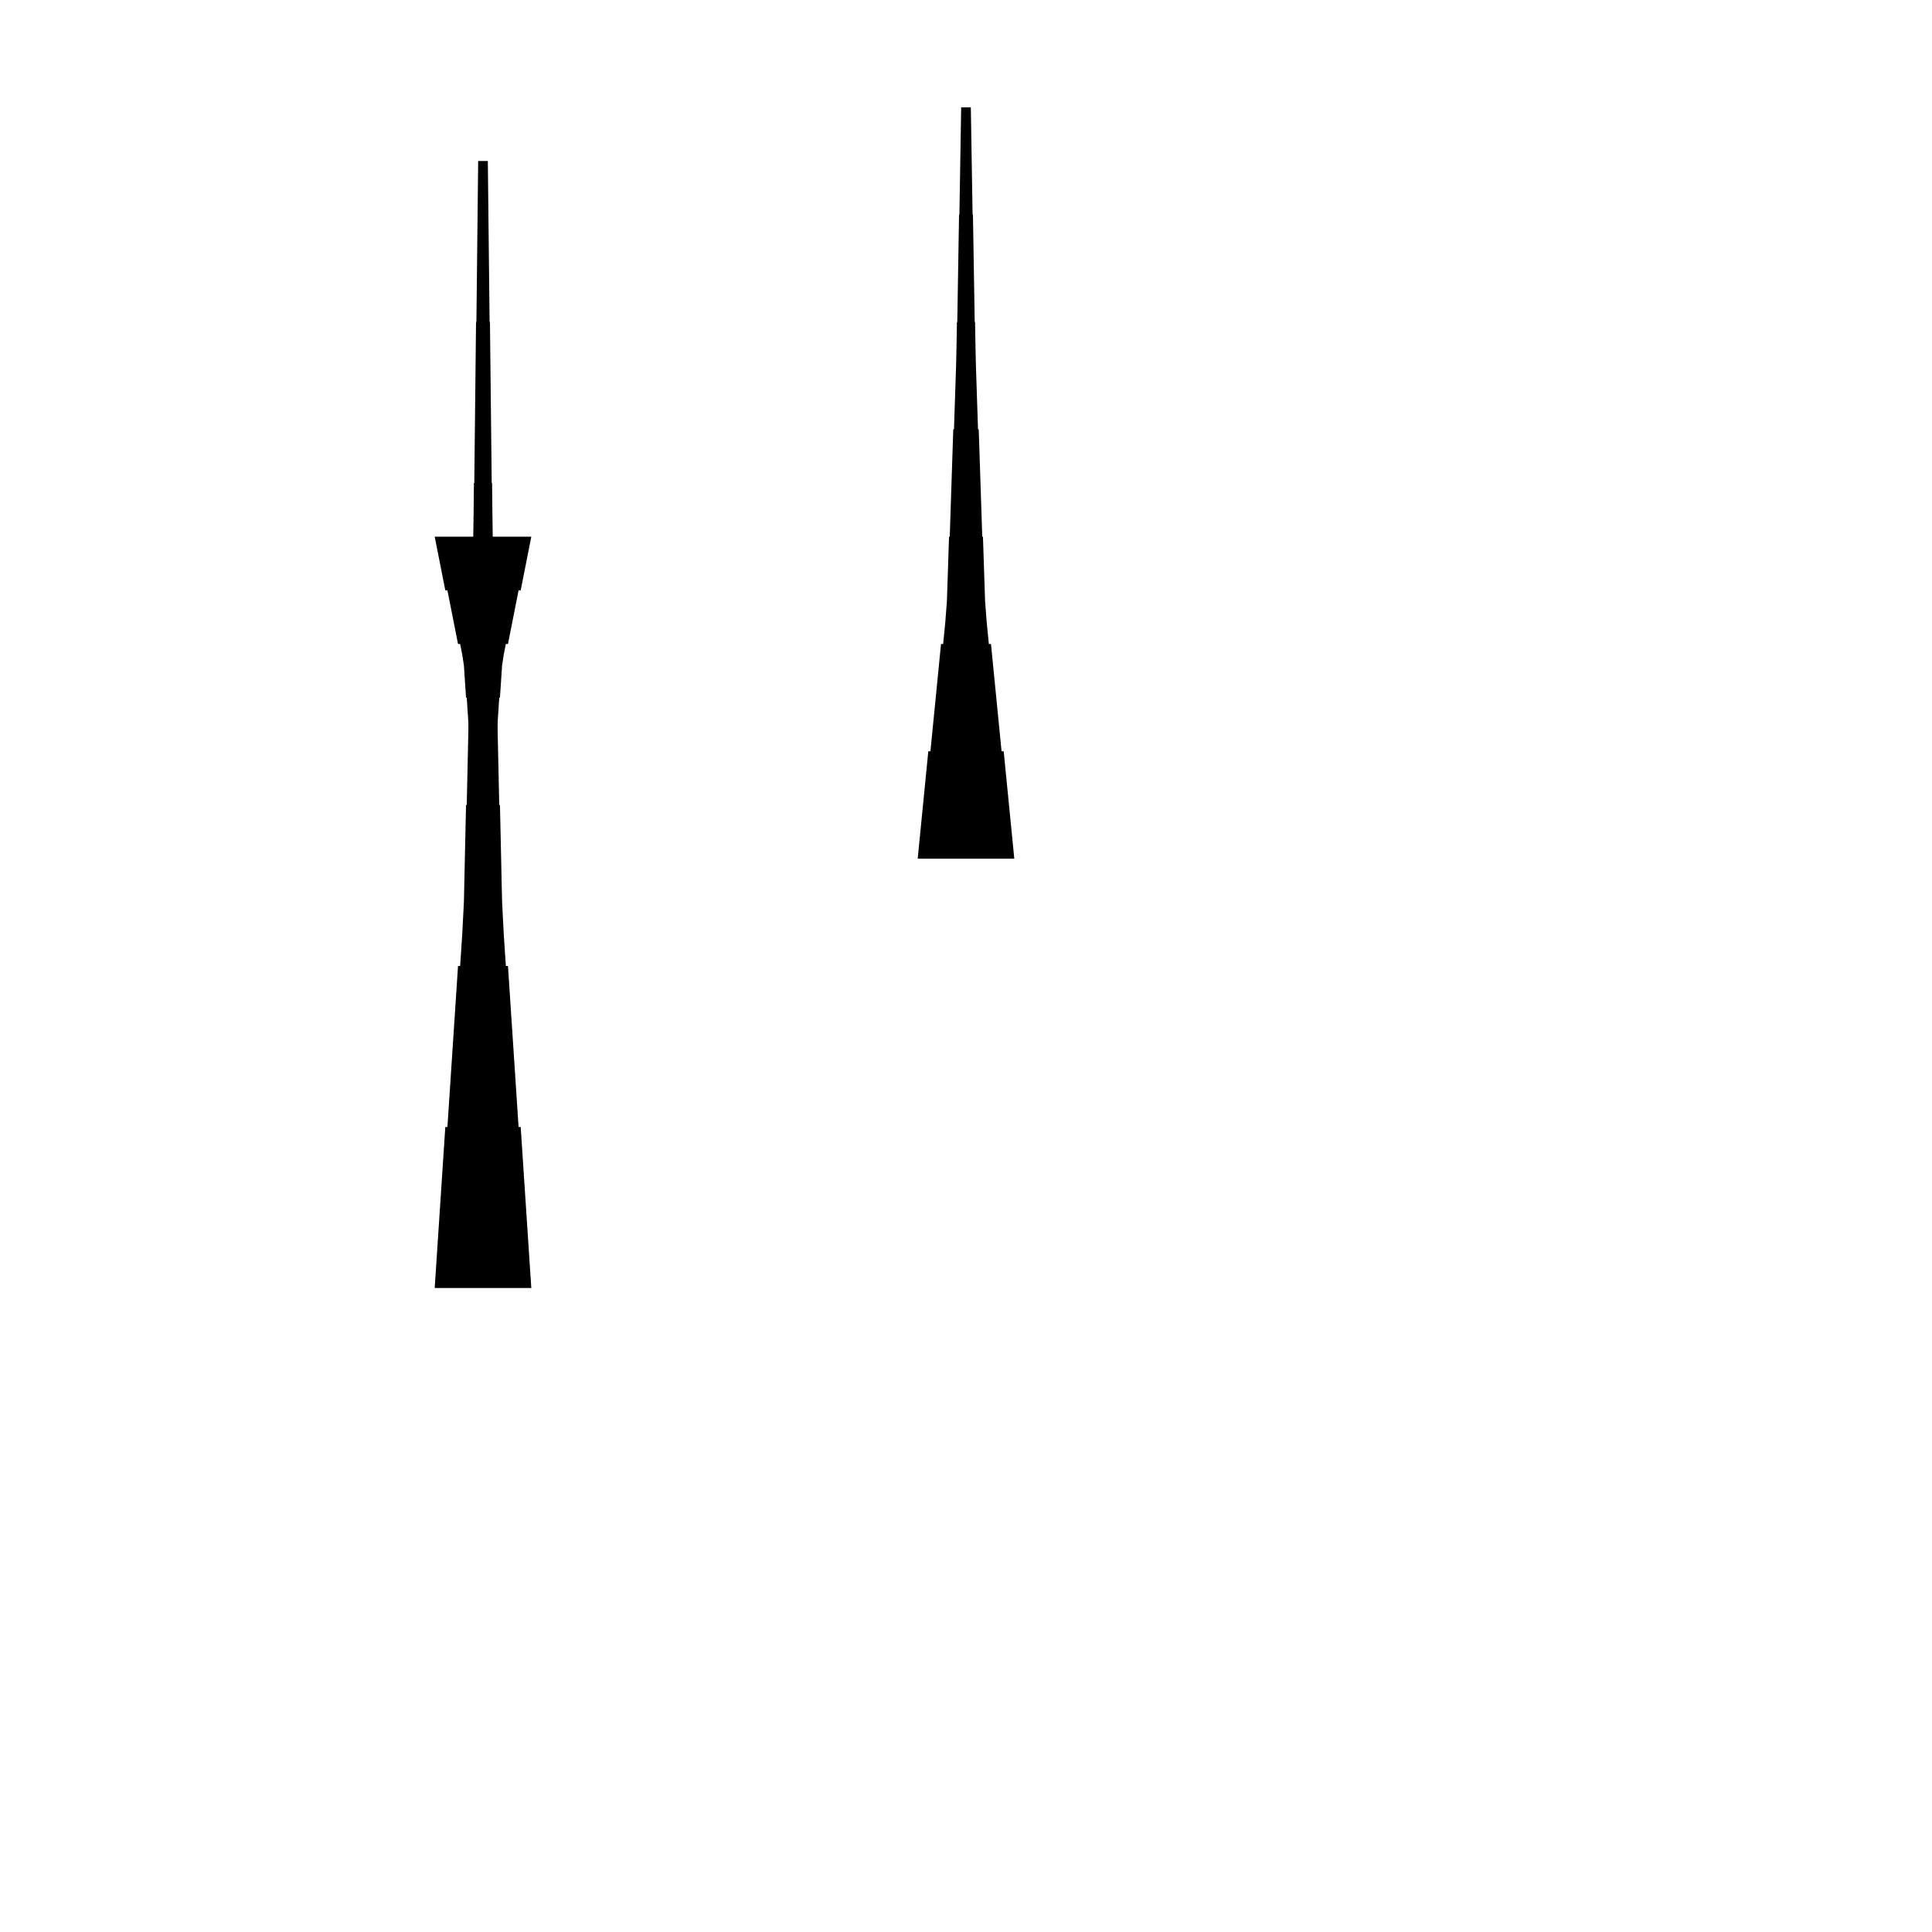 <?xml version="1.0" encoding="UTF-8"?>
<!-- Flat -->
<svg version="1.1" xmlns="http://www.w3.org/2000/svg" xmlns:xlink="http://www.w3.org/1999/xlink" width="283.465pt" height="283.465pt" viewBox="0 0 283.465 283.465">
<title>Untitled</title>
<polygon points="63.779 188.976 64.091 184.252 64.402 179.528 64.713 174.803 65.024 170.079 65.335 165.354 65.646 165.354 65.957 160.63 66.269 155.905 66.58 151.181 66.891 146.457 67.202 141.732 67.513 141.732 67.824 137.008 68.066 132.284 68.17 127.559 68.273 122.835 68.377 118.11 68.481 118.11 68.585 113.386 68.688 108.661 68.792 103.937 68.896 99.213 68.999 94.488 69.103 94.488 69.207 89.764 69.311 85.039 69.414 80.315 69.483 75.591 69.535 70.866 69.587 70.866 69.639 66.142 69.691 61.417 69.743 56.693 69.794 51.968 69.846 47.244 69.898 47.244 69.95 42.52 70.002 37.795 70.054 33.071 70.106 28.346 70.157 23.622 71.575 23.622 71.627 28.346 71.678 33.071 71.73 37.795 71.782 42.52 71.834 47.244 71.886 47.244 71.938 51.968 71.99 56.693 72.041 61.417 72.093 66.142 72.145 70.866 72.197 70.866 72.249 75.591 72.318 80.315 72.422 85.039 72.525 89.764 72.629 94.488 72.733 94.488 72.837 99.213 72.94 103.937 73.044 108.661 73.148 113.386 73.251 118.11 73.355 118.11 73.459 122.835 73.562 127.559 73.666 132.284 73.908 137.008 74.219 141.732 74.53 141.732 74.842 146.457 75.153 151.181 75.464 155.905 75.775 160.63 76.086 165.354 76.397 165.354 76.708 170.079 77.019 174.803 77.331 179.528 77.642 184.252 77.953 188.976" fill="rgba(0,0,0,1)" />
<polygon points="134.646 125.984 134.957 122.835 135.268 119.685 135.579 116.535 135.89 113.386 136.201 110.236 136.512 110.236 136.823 107.087 137.135 103.937 137.446 100.787 137.757 97.638 138.068 94.488 138.379 94.488 138.69 91.339 138.932 88.189 139.036 85.039 139.14 81.89 139.243 78.74 139.347 78.74 139.451 75.591 139.554 72.441 139.658 69.291 139.762 66.142 139.866 62.992 139.969 62.992 140.073 59.843 140.177 56.693 140.28 53.543 140.35 50.394 140.401 47.244 140.453 47.244 140.505 44.094 140.557 40.945 140.609 37.795 140.661 34.646 140.713 31.496 140.764 31.496 140.816 28.346 140.868 25.197 140.92 22.047 140.972 18.898 141.024 15.748 142.441 15.748 142.493 18.898 142.545 22.047 142.596 25.197 142.648 28.346 142.7 31.496 142.752 31.496 142.804 34.646 142.856 37.795 142.908 40.945 142.959 44.094 143.011 47.244 143.063 47.244 143.115 50.394 143.184 53.543 143.288 56.693 143.392 59.843 143.495 62.992 143.599 62.992 143.703 66.142 143.806 69.291 143.91 72.441 144.014 75.591 144.118 78.74 144.221 78.74 144.325 81.89 144.429 85.039 144.532 88.189 144.774 91.339 145.085 94.488 145.397 94.488 145.708 97.638 146.019 100.787 146.33 103.937 146.641 107.087 146.952 110.236 147.263 110.236 147.574 113.386 147.886 116.535 148.197 119.685 148.508 122.835 148.819 125.984" fill="rgba(0,0,0,1)" />
<polygon points="77.953 78.74 77.642 80.315 77.331 81.89 77.019 83.465 76.708 85.039 76.397 86.614 76.086 86.614 75.775 88.189 75.464 89.764 75.153 91.339 74.842 92.913 74.53 94.488 74.219 94.488 73.908 96.063 73.666 97.638 73.562 99.213 73.459 100.787 73.355 102.362 73.251 102.362 73.148 103.937 73.044 105.512 72.94 107.087 72.837 108.661 72.733 110.236 72.629 110.236 72.525 111.811 72.422 113.386 72.318 114.961 72.249 116.535 72.197 118.11 72.145 118.11 72.093 119.685 72.041 121.26 71.99 122.835 71.938 124.409 71.886 125.984 71.834 125.984 71.782 127.559 71.73 129.134 71.678 130.709 71.627 132.284 71.575 133.858 70.157 133.858 70.106 132.284 70.054 130.709 70.002 129.134 69.95 127.559 69.898 125.984 69.846 125.984 69.794 124.409 69.743 122.835 69.691 121.26 69.639 119.685 69.587 118.11 69.535 118.11 69.483 116.535 69.414 114.961 69.311 113.386 69.207 111.811 69.103 110.236 68.999 110.236 68.896 108.661 68.792 107.087 68.688 105.512 68.585 103.937 68.481 102.362 68.377 102.362 68.273 100.787 68.17 99.213 68.066 97.638 67.824 96.063 67.513 94.488 67.202 94.488 66.891 92.913 66.58 91.339 66.269 89.764 65.957 88.189 65.646 86.614 65.335 86.614 65.024 85.039 64.713 83.465 64.402 81.89 64.091 80.315 63.779 78.74" fill="rgba(0,0,0,1)" />
</svg>